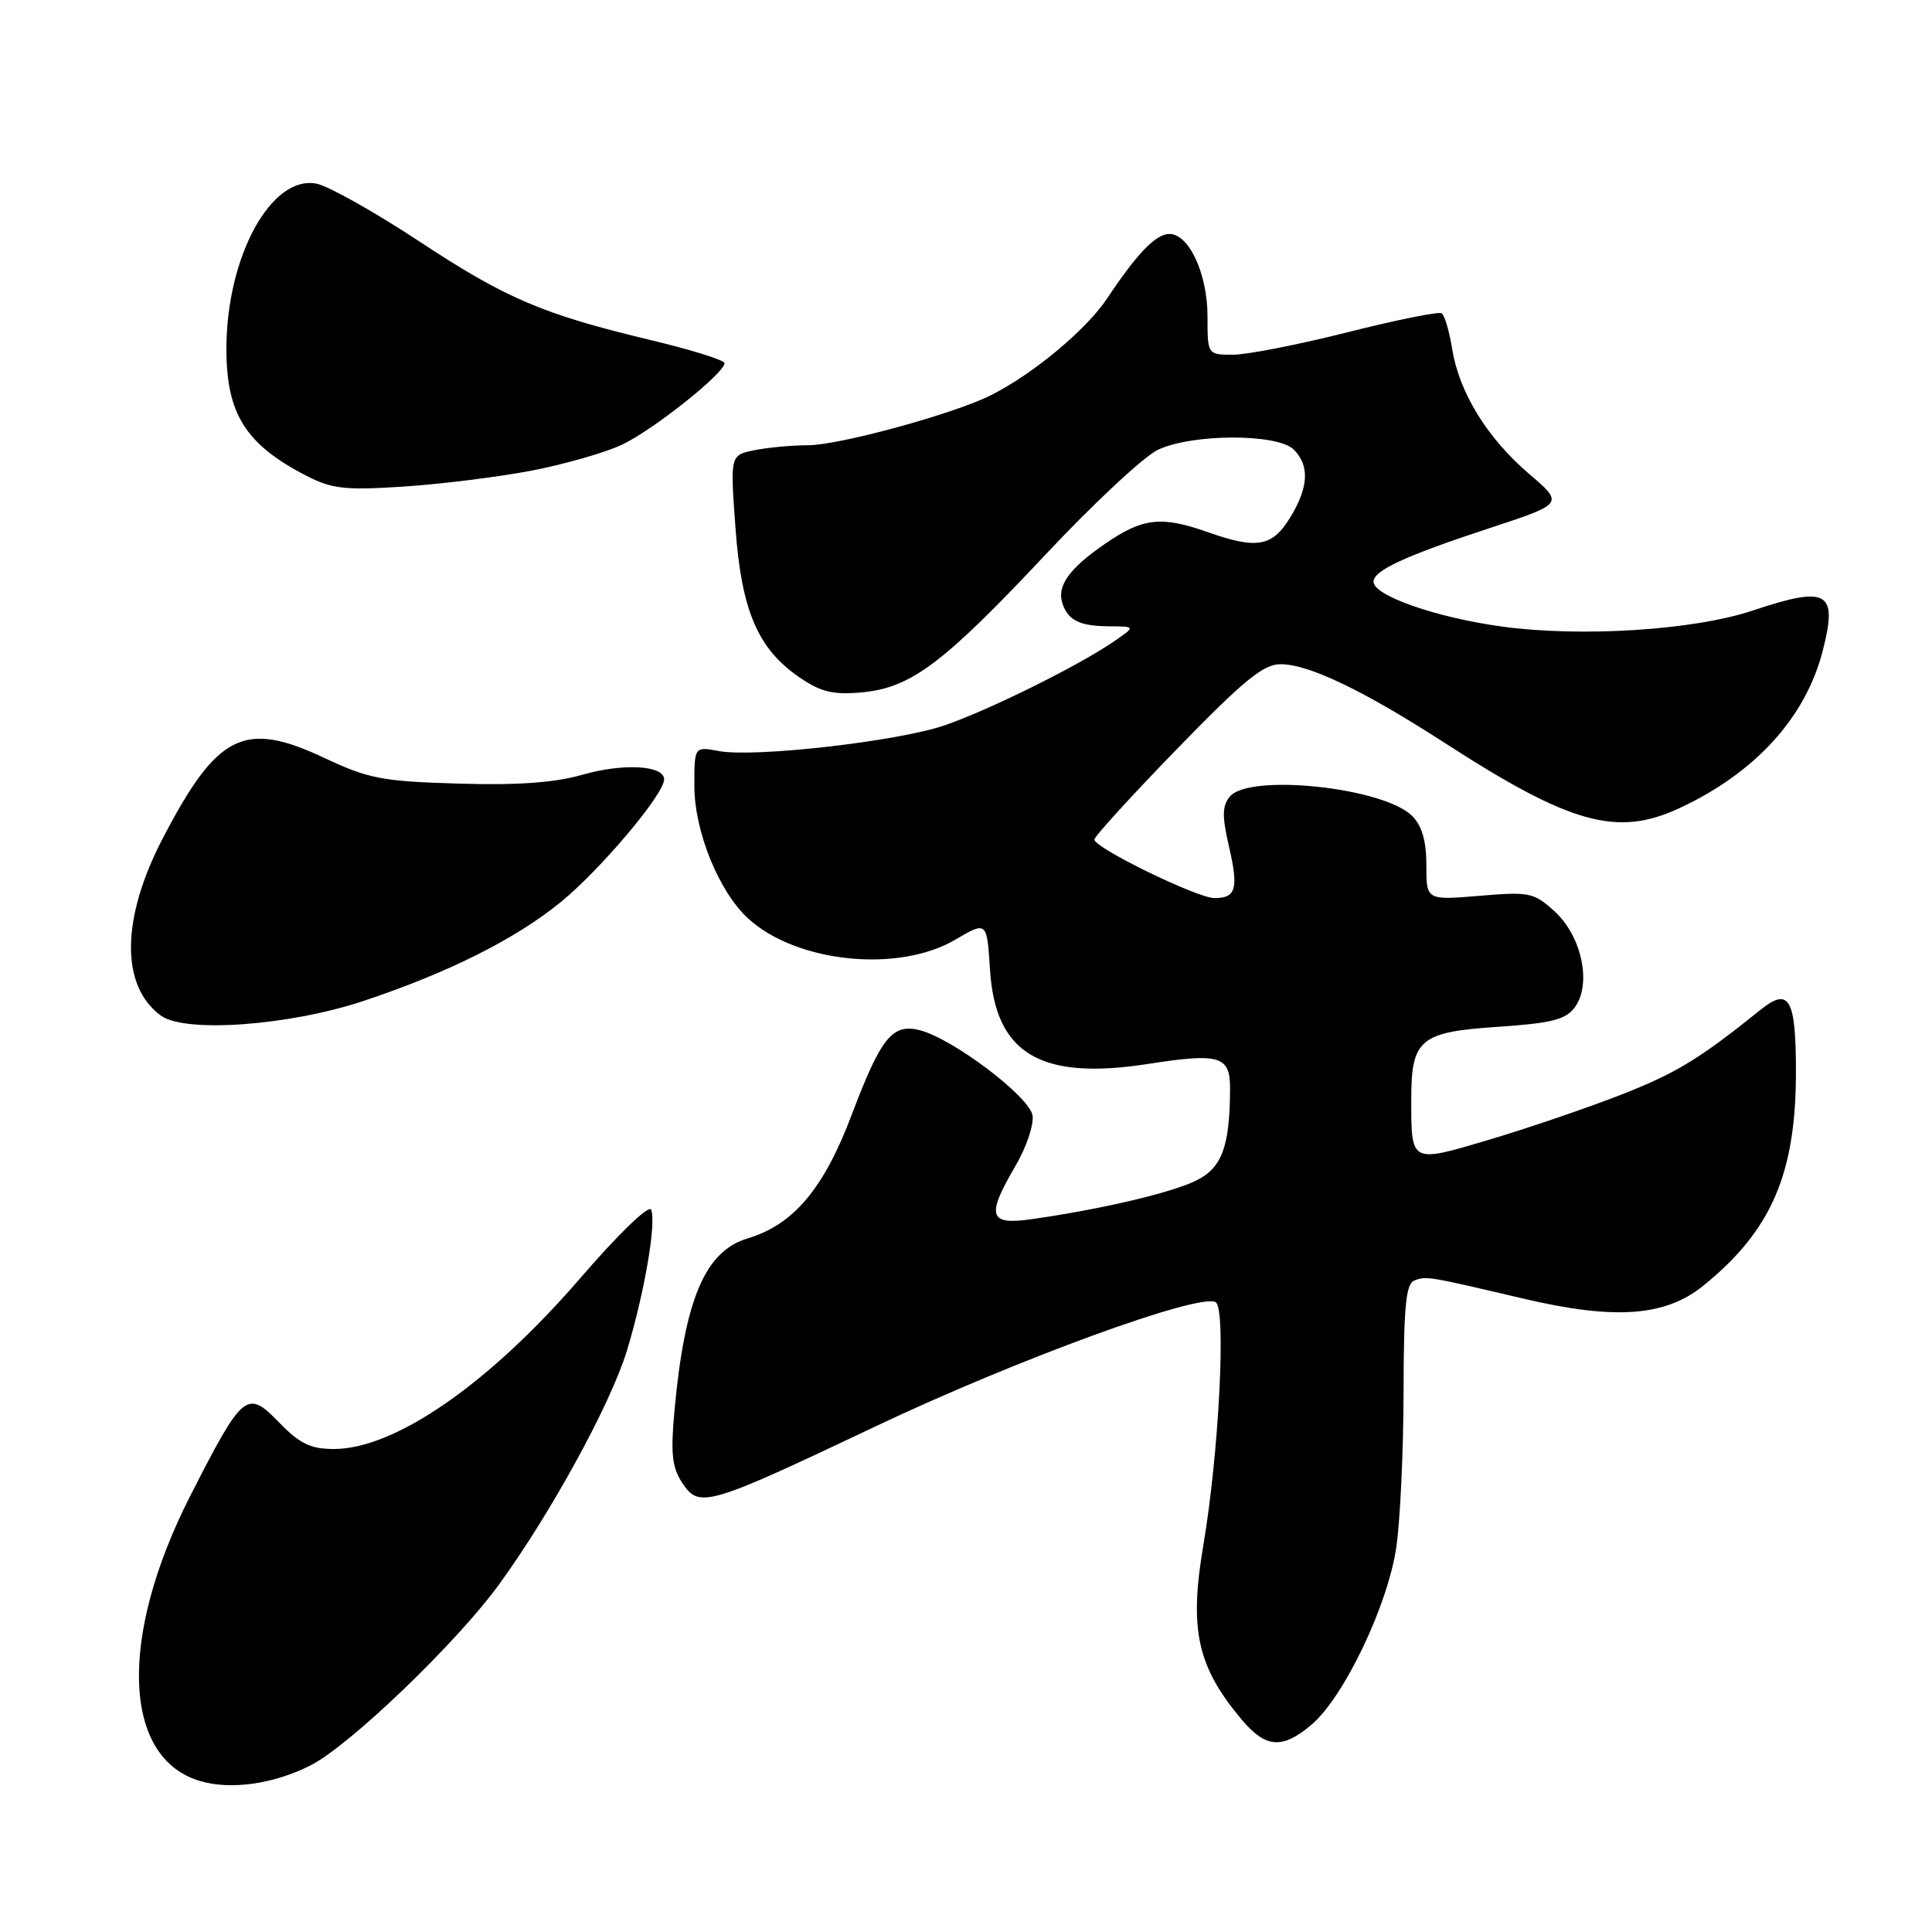 <?xml version="1.0" encoding="UTF-8" standalone="no"?>
<!DOCTYPE svg PUBLIC "-//W3C//DTD SVG 1.1//EN" "http://www.w3.org/Graphics/SVG/1.1/DTD/svg11.dtd" >
<svg xmlns="http://www.w3.org/2000/svg" xmlns:xlink="http://www.w3.org/1999/xlink" version="1.1" viewBox="0 0 256 256">
 <g >
 <path fill="currentColor"
d=" M 41.19 233.90 C 46.35 231.27 60.46 217.72 66.09 210.00 C 73.00 200.50 80.89 186.08 83.06 179.00 C 85.37 171.42 86.98 162.11 86.29 160.30 C 86.01 159.57 82.00 163.44 76.84 169.42 C 64.77 183.39 52.34 192.00 44.24 192.00 C 41.16 192.00 39.72 191.30 37.01 188.51 C 32.71 184.07 32.21 184.49 25.22 198.19 C 15.71 216.85 16.21 232.86 26.42 235.97 C 30.51 237.22 36.28 236.41 41.19 233.90 Z  M 173.76 228.55 C 178.06 224.93 183.91 212.69 185.02 205.00 C 185.54 201.43 185.97 192.14 185.98 184.36 C 186.00 173.15 186.29 170.10 187.40 169.68 C 189.00 169.06 189.15 169.09 201.79 172.06 C 213.99 174.93 220.64 174.45 225.70 170.36 C 234.72 163.06 237.98 155.52 237.97 142.00 C 237.97 132.32 237.08 130.75 233.30 133.79 C 225.09 140.39 222.08 142.21 214.64 145.12 C 210.16 146.86 202.36 149.52 197.31 151.02 C 186.84 154.13 187.00 154.21 187.00 145.61 C 187.00 137.71 188.16 136.74 198.46 136.06 C 205.58 135.58 207.45 135.11 208.66 133.49 C 210.93 130.44 209.62 124.10 206.03 120.80 C 203.25 118.26 202.70 118.14 196.05 118.70 C 189.00 119.29 189.00 119.29 189.00 114.65 C 189.00 111.42 188.42 109.42 187.11 108.11 C 183.34 104.34 165.53 102.45 162.96 105.55 C 161.94 106.77 161.92 108.14 162.84 112.14 C 164.14 117.76 163.79 119.00 160.92 119.00 C 158.64 119.00 144.99 112.34 145.01 111.24 C 145.02 110.83 149.94 105.44 155.95 99.25 C 164.79 90.15 167.41 88.00 169.69 88.01 C 173.46 88.02 180.69 91.50 191.53 98.50 C 208.08 109.20 214.27 110.92 222.50 107.10 C 232.57 102.43 239.27 95.07 241.53 86.20 C 243.54 78.35 242.18 77.58 232.22 80.91 C 224.41 83.51 209.50 84.46 199.00 83.02 C 190.31 81.83 182.00 78.93 182.00 77.08 C 182.00 75.59 186.17 73.67 197.37 69.98 C 207.23 66.74 207.23 66.74 202.61 62.79 C 197.05 58.03 193.35 52.02 192.42 46.23 C 192.04 43.88 191.41 41.75 191.02 41.51 C 190.62 41.26 185.00 42.40 178.54 44.03 C 172.08 45.66 165.26 47.00 163.39 47.00 C 160.00 47.00 160.00 47.00 160.00 41.90 C 160.00 36.29 157.55 31.00 154.96 31.00 C 153.16 31.00 150.70 33.54 146.71 39.53 C 143.96 43.67 136.96 49.51 131.34 52.35 C 126.45 54.83 111.20 59.00 107.01 59.00 C 104.94 59.00 101.79 59.29 100.00 59.65 C 96.75 60.30 96.75 60.30 97.45 69.90 C 98.25 80.95 100.42 86.01 106.00 89.80 C 108.81 91.71 110.43 92.09 114.23 91.74 C 120.72 91.13 124.98 87.93 138.60 73.42 C 144.90 66.70 151.58 60.48 153.43 59.60 C 157.97 57.45 169.29 57.43 171.43 59.57 C 173.57 61.71 173.40 64.61 170.92 68.63 C 168.55 72.46 166.53 72.80 160.00 70.50 C 153.88 68.34 151.41 68.62 146.45 72.04 C 141.64 75.34 139.99 77.67 140.79 80.00 C 141.55 82.22 143.10 82.97 147.00 82.99 C 150.50 83.01 150.50 83.01 147.50 85.06 C 142.78 88.28 131.02 94.10 125.17 96.11 C 118.98 98.24 100.00 100.40 95.25 99.52 C 92.00 98.91 92.00 98.91 92.01 104.20 C 92.02 110.18 95.26 118.15 99.13 121.70 C 105.51 127.56 119.00 128.95 126.55 124.53 C 130.77 122.05 130.77 122.05 131.18 128.49 C 131.89 139.65 137.86 143.20 152.17 140.97 C 161.63 139.50 163.00 139.92 162.99 144.22 C 162.96 152.01 161.91 154.82 158.35 156.50 C 154.97 158.11 145.85 160.24 136.75 161.54 C 131.00 162.37 130.64 161.18 134.57 154.46 C 135.99 152.05 137.00 149.06 136.82 147.82 C 136.47 145.34 126.23 137.60 121.85 136.50 C 118.25 135.59 116.72 137.50 112.88 147.65 C 109.17 157.50 105.16 162.27 99.05 164.10 C 93.45 165.78 90.75 172.11 89.39 186.71 C 88.85 192.57 89.03 194.40 90.39 196.47 C 92.64 199.90 93.65 199.61 116.00 189.01 C 134.74 180.12 159.01 171.27 161.09 172.55 C 162.49 173.42 161.52 192.55 159.45 204.74 C 157.55 215.94 158.63 220.84 164.55 227.88 C 167.72 231.64 169.90 231.80 173.76 228.55 Z  M 48.17 132.63 C 59.40 128.89 68.28 124.44 74.28 119.55 C 79.57 115.24 88.00 105.24 88.00 103.27 C 88.00 101.41 82.62 101.10 77.20 102.65 C 73.47 103.72 68.60 104.07 60.70 103.83 C 50.68 103.54 48.82 103.18 43.00 100.44 C 32.37 95.44 28.82 97.19 21.61 111.00 C 16.04 121.66 15.93 130.65 21.33 134.58 C 24.53 136.91 38.32 135.91 48.17 132.63 Z  M 70.29 62.39 C 74.70 61.55 80.15 59.99 82.41 58.93 C 86.55 56.97 96.00 49.46 96.00 48.12 C 96.00 47.72 91.61 46.35 86.25 45.07 C 71.88 41.63 67.06 39.58 55.38 31.87 C 49.57 28.05 43.53 24.66 41.96 24.34 C 35.94 23.14 30.00 34.02 30.00 46.23 C 30.00 54.85 32.54 58.88 40.59 63.04 C 43.97 64.78 45.71 64.98 53.38 64.48 C 58.27 64.17 65.87 63.22 70.29 62.39 Z "/>
</g>
</svg>